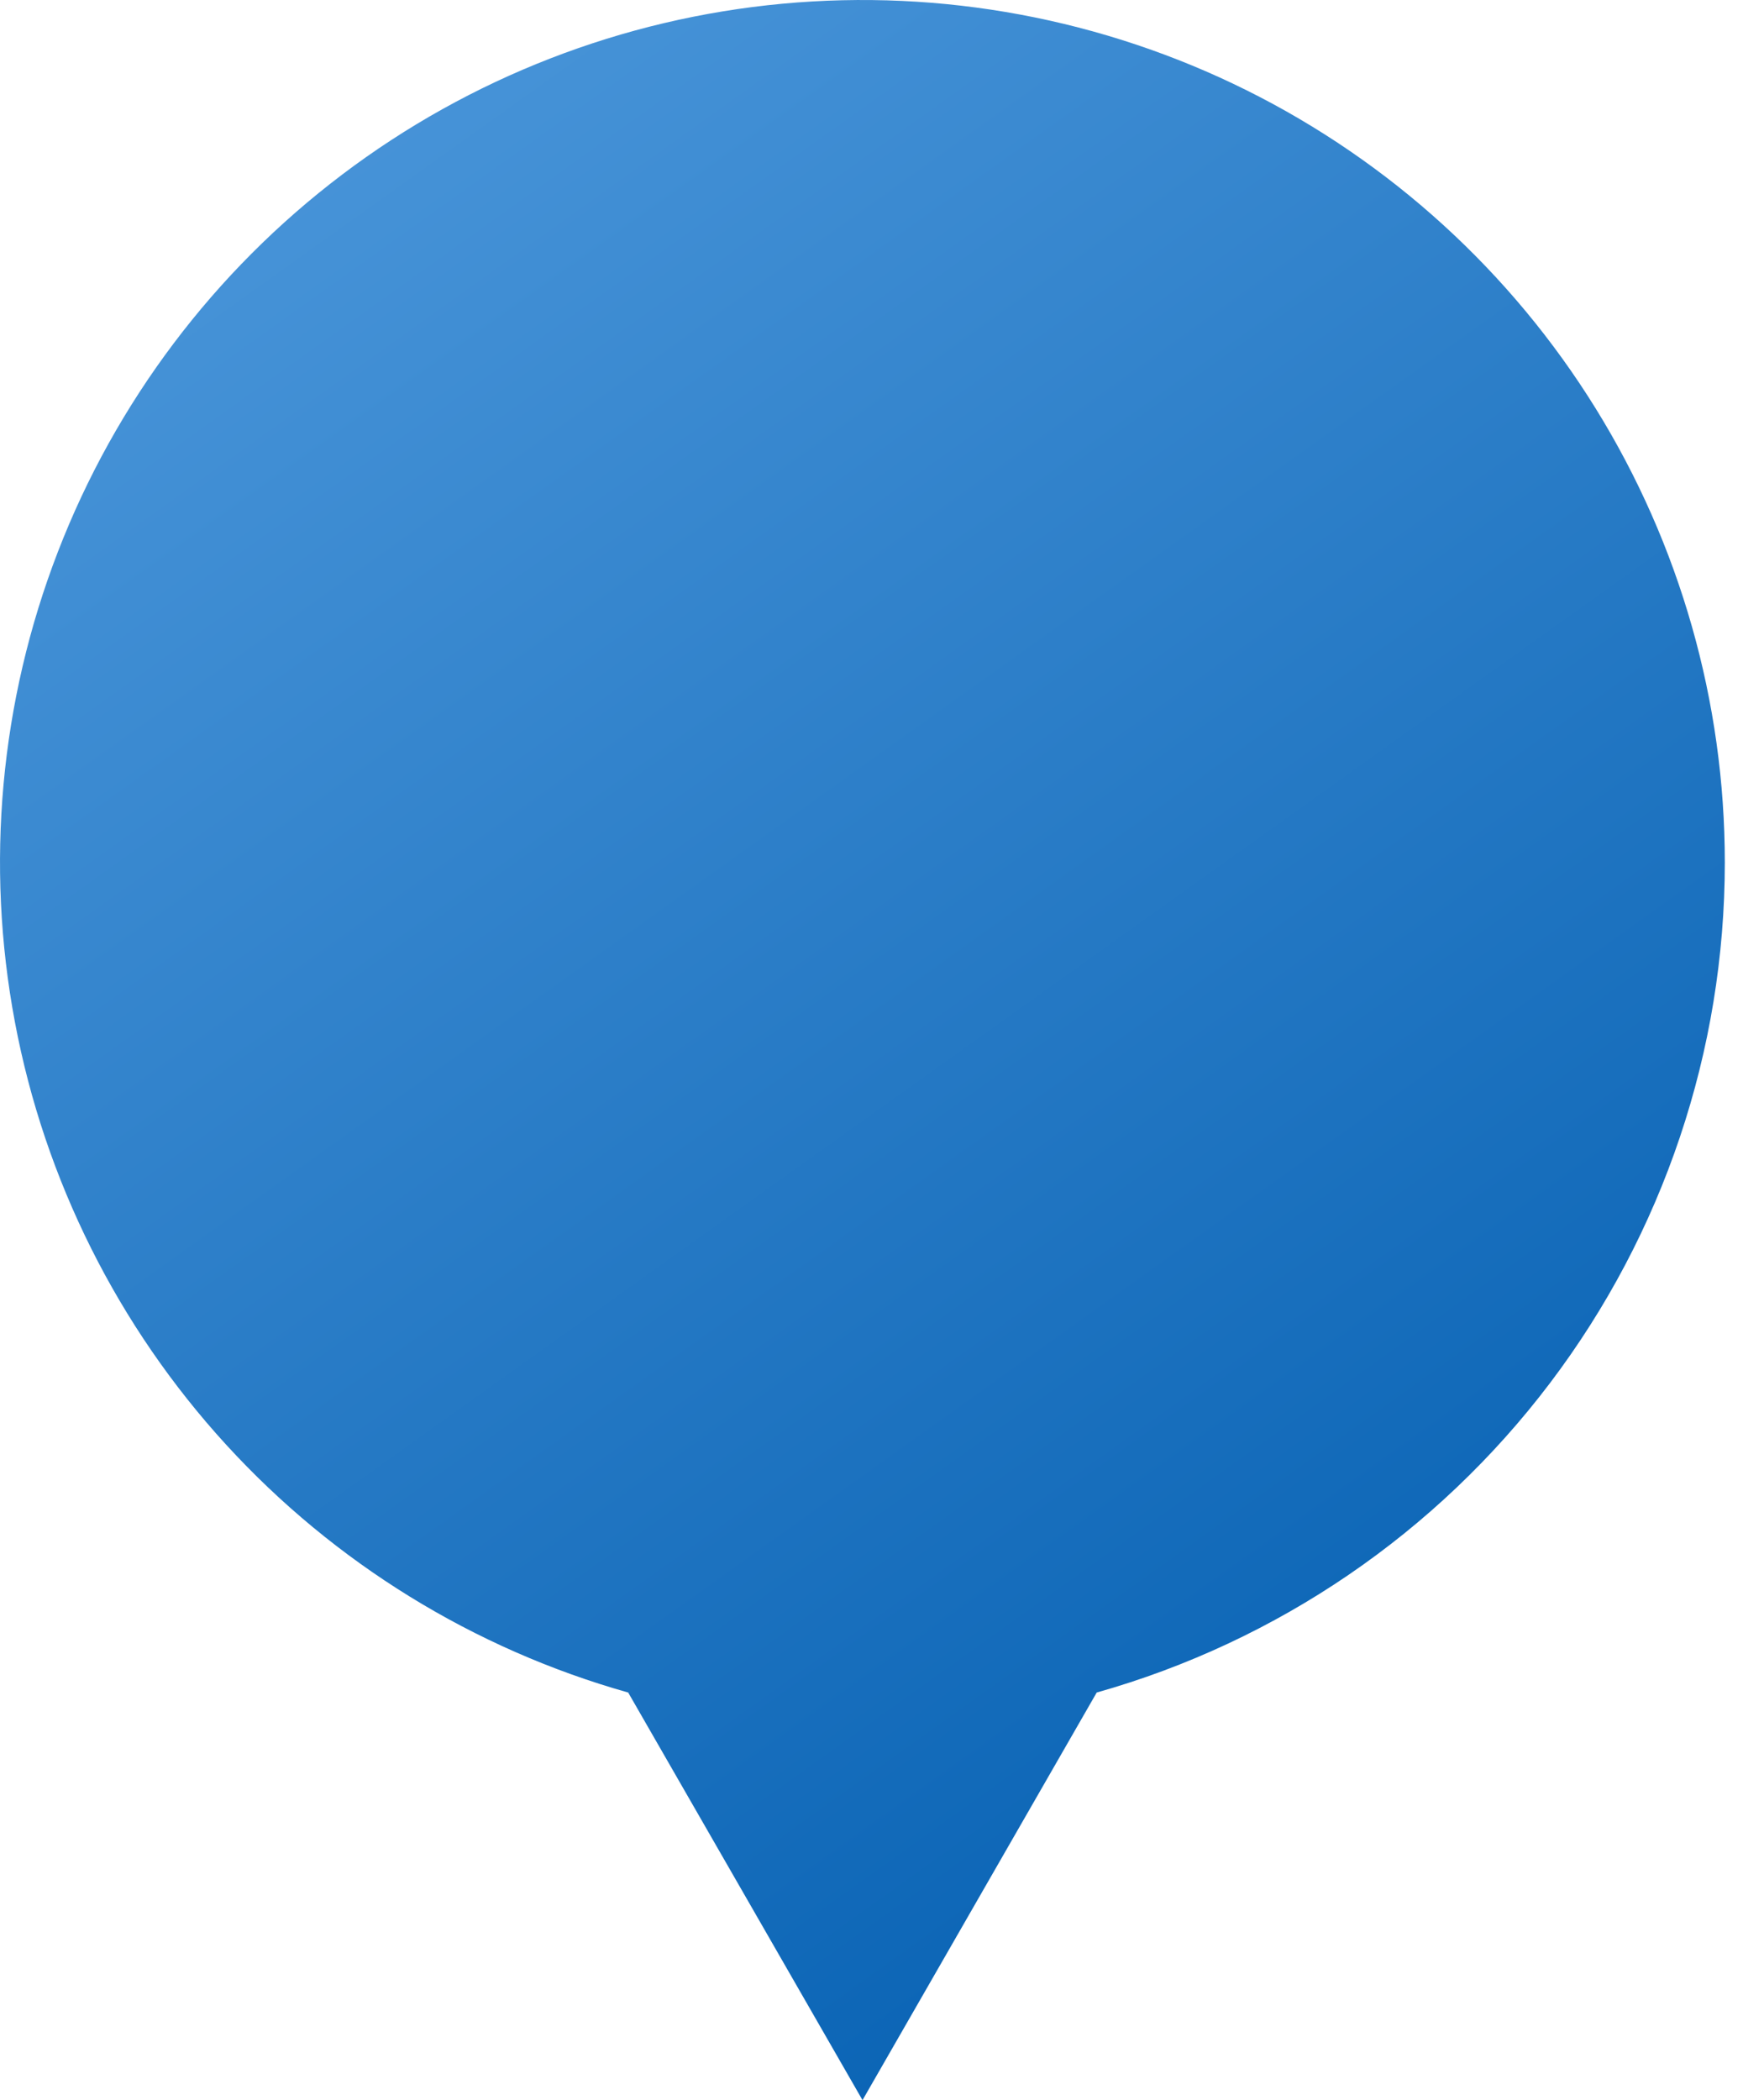 <svg width="42" height="50" viewBox="0 0 42 50" fill="none" xmlns="http://www.w3.org/2000/svg">
<path d="M41.067 20.536C41.068 16.715 40.002 12.969 37.99 9.721C35.978 6.473 33.099 3.85 29.678 2.148C26.256 0.447 22.428 -0.266 18.624 0.089C14.819 0.444 11.189 1.854 8.142 4.16C5.096 6.466 2.752 9.576 1.377 13.141C0.001 16.706 -0.352 20.584 0.356 24.339C1.064 28.094 2.806 31.577 5.385 34.396C7.965 37.215 11.28 39.258 14.957 40.296L20.536 50L26.112 40.296C30.417 39.08 34.207 36.492 36.906 32.926C39.605 29.359 41.066 25.009 41.067 20.536Z" fill="url(#paint0_linear_391_2810)"/>
<defs>
<linearGradient id="paint0_linear_391_2810" x1="3.5" y1="4.5" x2="36" y2="50" gradientUnits="userSpaceOnUse">
<stop stop-color="#4995D9"/>
<stop offset="1" stop-color="#005CAF"/>
</linearGradient>
</defs>
</svg>
